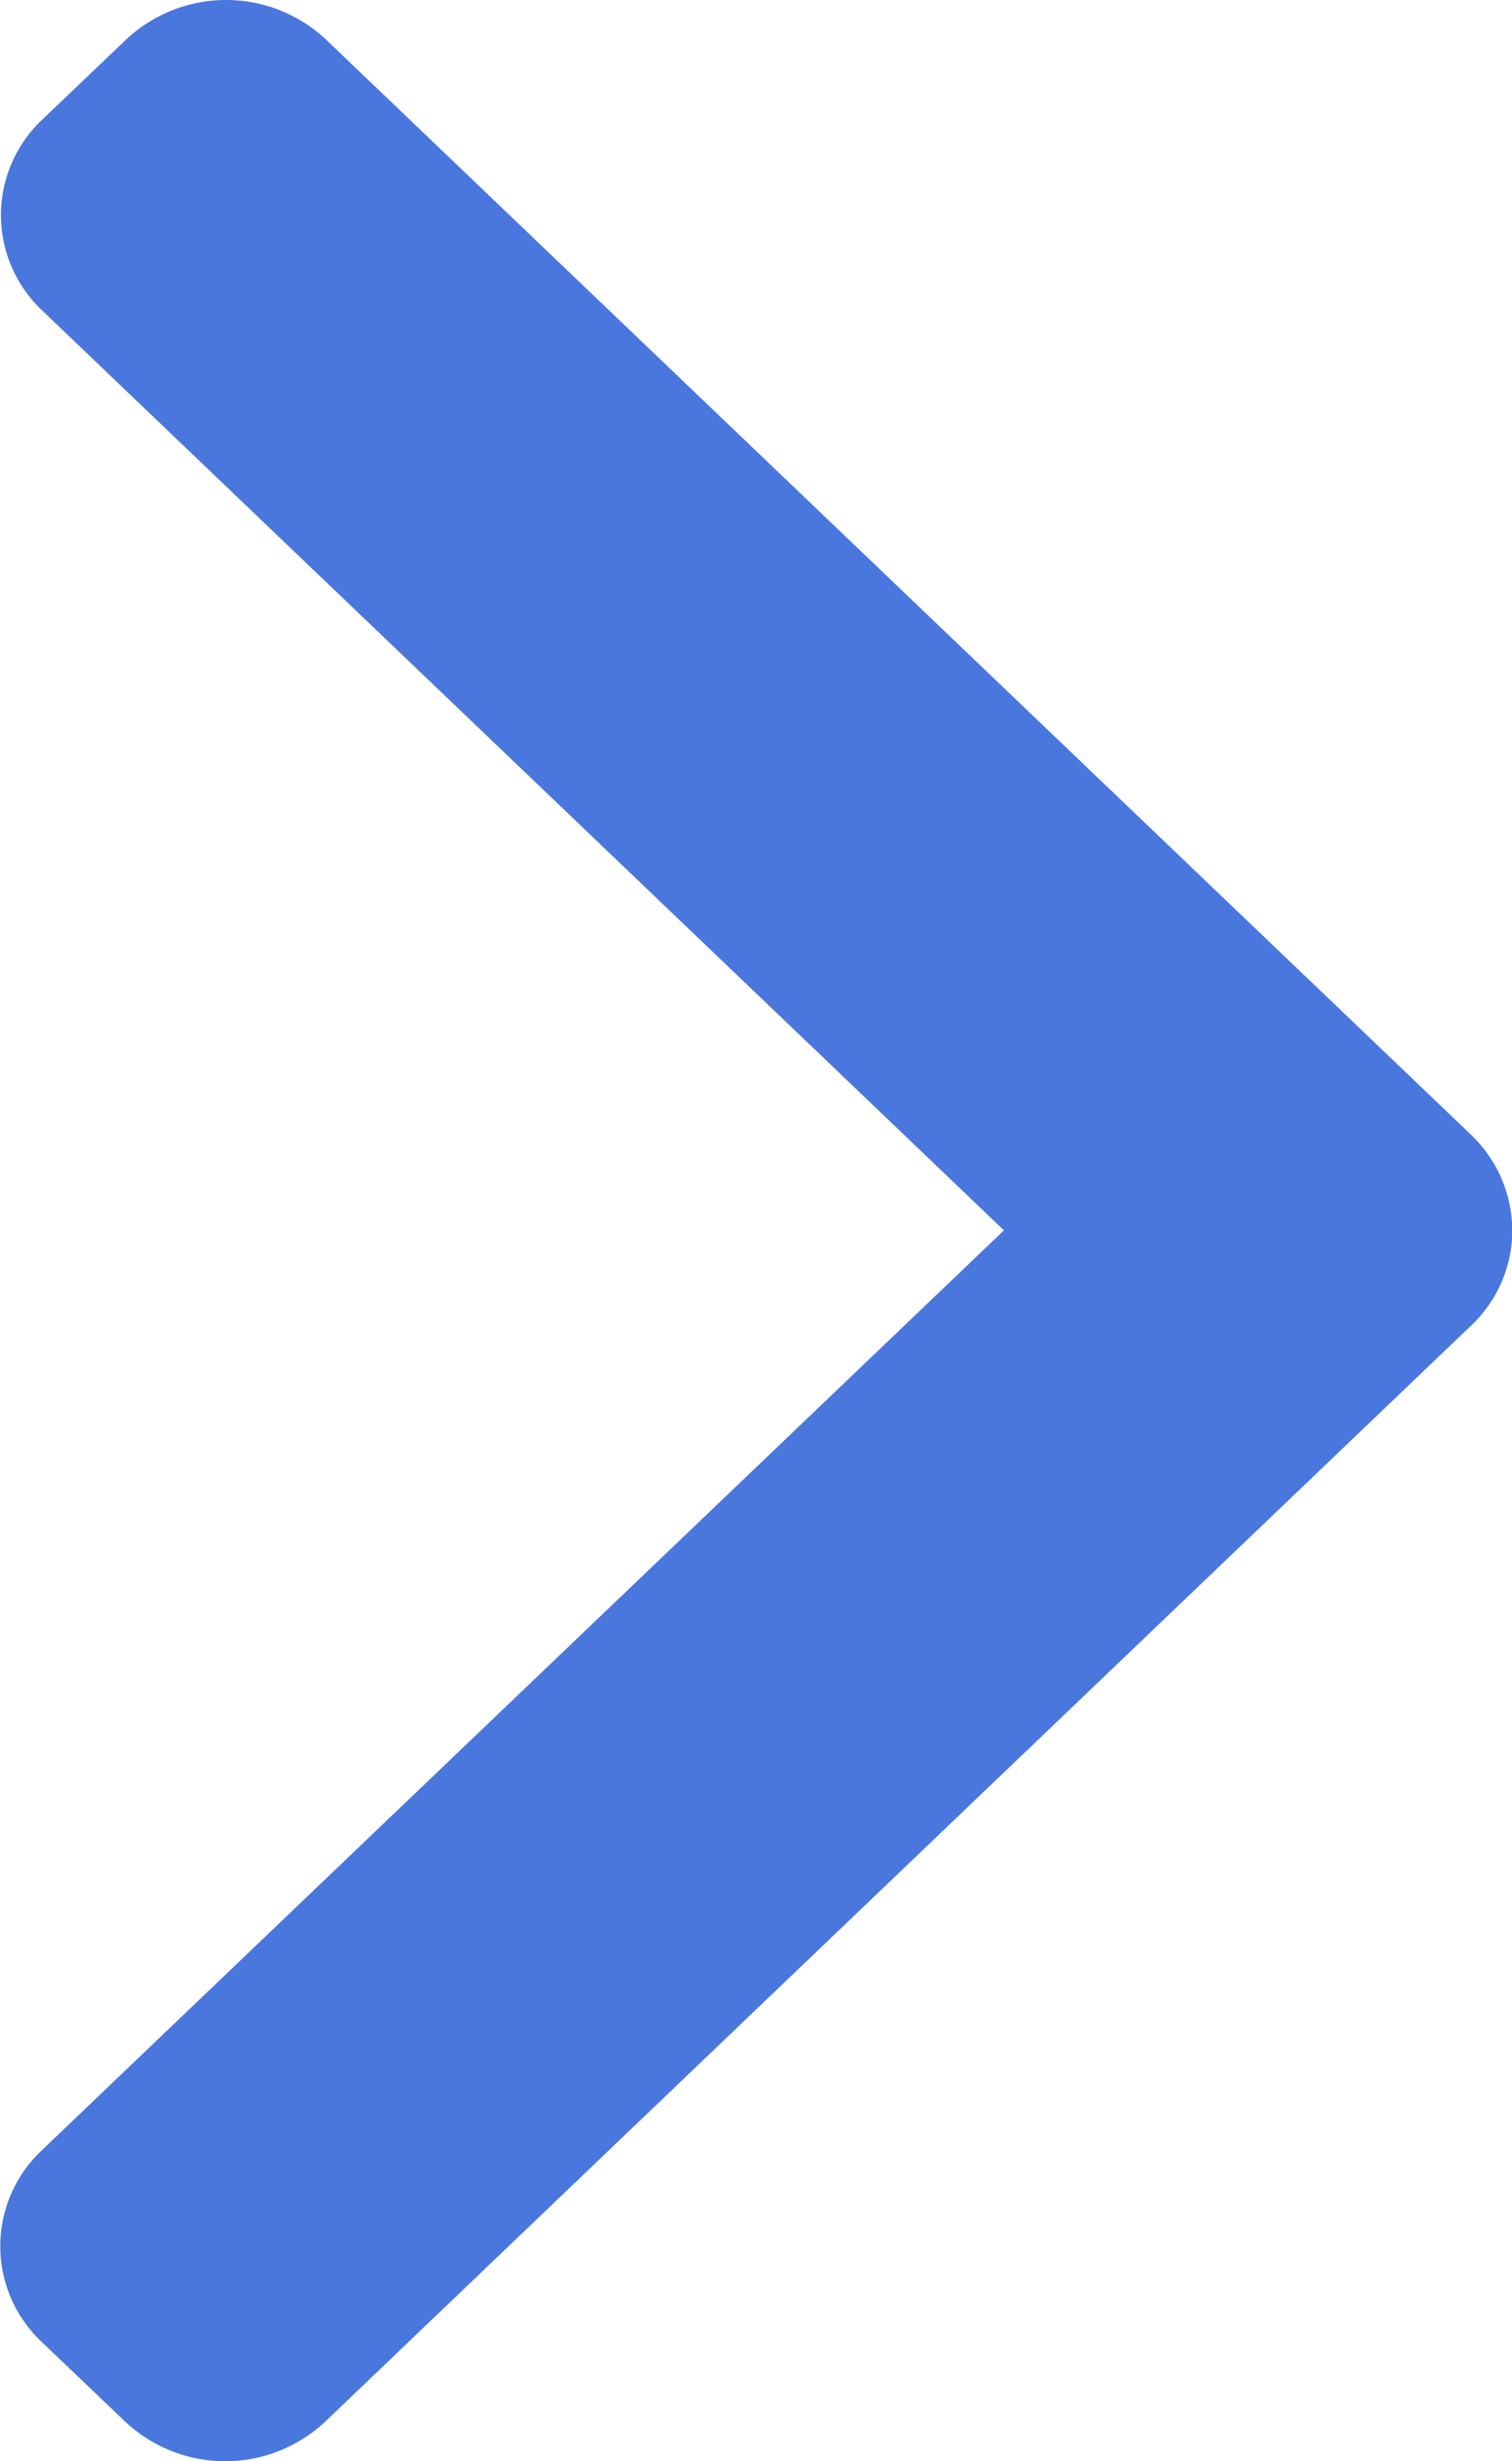 <svg viewBox="0 0 272.9 444" xmlns="http://www.w3.org/2000/svg"><path d="m375.05 228.75-206.7-197.6a26.37 26.37 0 0 0 -36 0l-15.2 14.5a23.63 23.63 0 0 0 0 34.4l173.6 165.95-173.75 166.05a23.69 23.69 0 0 0 0 34.4l15.2 14.5a26.37 26.37 0 0 0 36 0l206.9-197.8a23.61 23.61 0 0 0 7.4-17.2 24 24 0 0 0 -7.45-17.2z" fill="#4977dd" transform="translate(-109.55 -24.05)"/></svg>